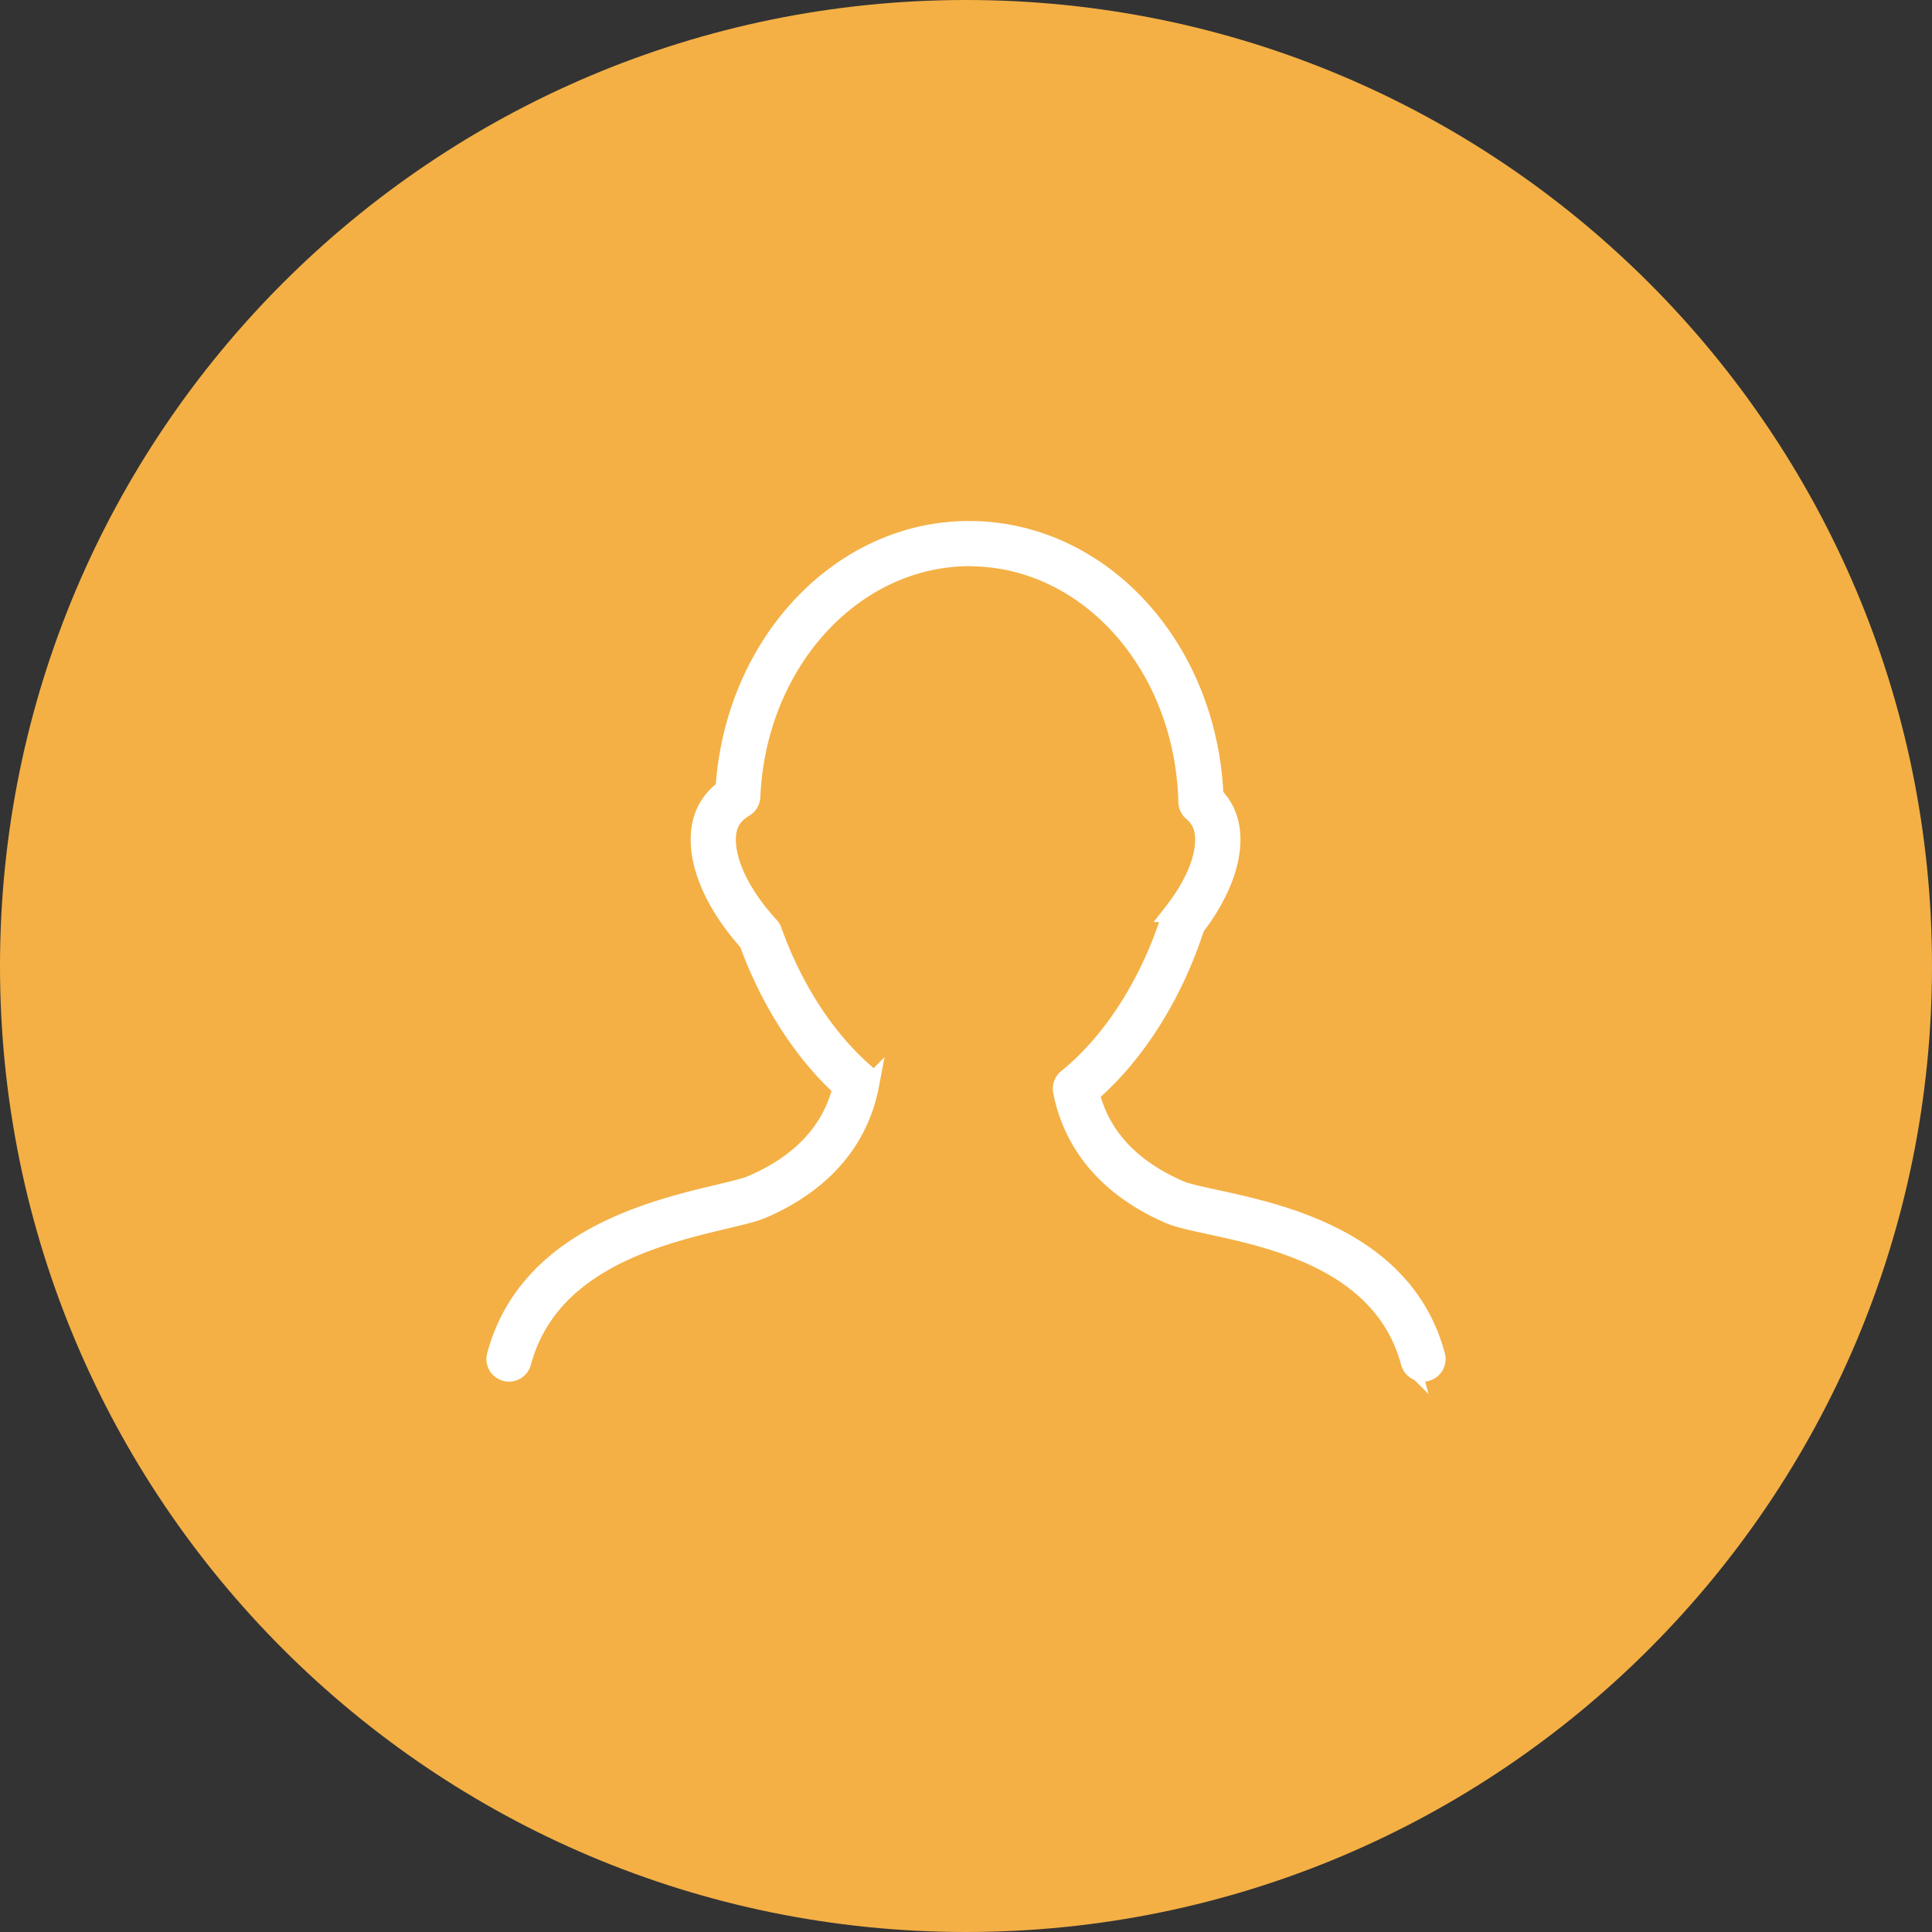 <svg width="51" height="51" viewBox="0 0 51 51" xmlns="http://www.w3.org/2000/svg"><rect x="0" y="0" width="51" height="51" fill="#333333" stroke="none"/><title>Oval 103 Copy + profile-male copy</title><g fill="none" fill-rule="evenodd"><path d="M25.5 51C39.583 51 51 39.583 51 25.5S39.583 0 25.5 0 0 11.417 0 25.5 11.417 51 25.5 51z" fill="#F4B045"/><path d="M13.347 36.21a.35.35 0 0 0 .425-.245c.715-2.67 3.622-3.36 5.36-3.775.435-.103.78-.185 1.003-.282 1.979-.859 2.624-2.24 2.817-3.249a.347.347 0 0 0-.115-.328c-1.03-.89-1.9-2.225-2.448-3.762a.342.342 0 0 0-.072-.118c-.725-.79-1.142-1.623-1.142-2.288 0-.388.147-.648.476-.845a.35.35 0 0 0 .17-.283c.153-3.538 2.672-6.322 5.762-6.34l.075.004c3.105.043 5.609 2.888 5.698 6.475.003.1.047.193.124.257.217.184.319.417.319.734 0 .556-.297 1.24-.834 1.925a.363.363 0 0 0-.059.11c-.555 1.76-1.553 3.315-2.734 4.267-.1.08-.148.21-.124.335.193 1.008.838 2.389 2.817 3.25.234.1.597.18 1.058.28 1.72.371 4.599.996 5.305 3.633a.347.347 0 0 0 .67-.181c-.815-3.046-4.076-3.753-5.828-4.132-.406-.088-.757-.164-.928-.239-1.291-.56-2.087-1.416-2.368-2.545 1.199-1.03 2.202-2.619 2.776-4.4.609-.792.944-1.608.944-2.304 0-.465-.15-.852-.447-1.155-.166-3.892-2.943-6.956-6.39-7.006h-.103c-3.384.017-6.173 3.001-6.417 6.825-.434.32-.655.768-.655 1.337 0 .821.465 1.804 1.278 2.705.562 1.544 1.432 2.9 2.47 3.85-.28 1.133-1.077 1.99-2.372 2.552-.167.073-.5.153-.886.245-1.765.42-5.048 1.2-5.87 4.268-.05.186.06.375.245.425z" stroke="#FFF" stroke-width=".5" fill="#FFF"/></g></svg>